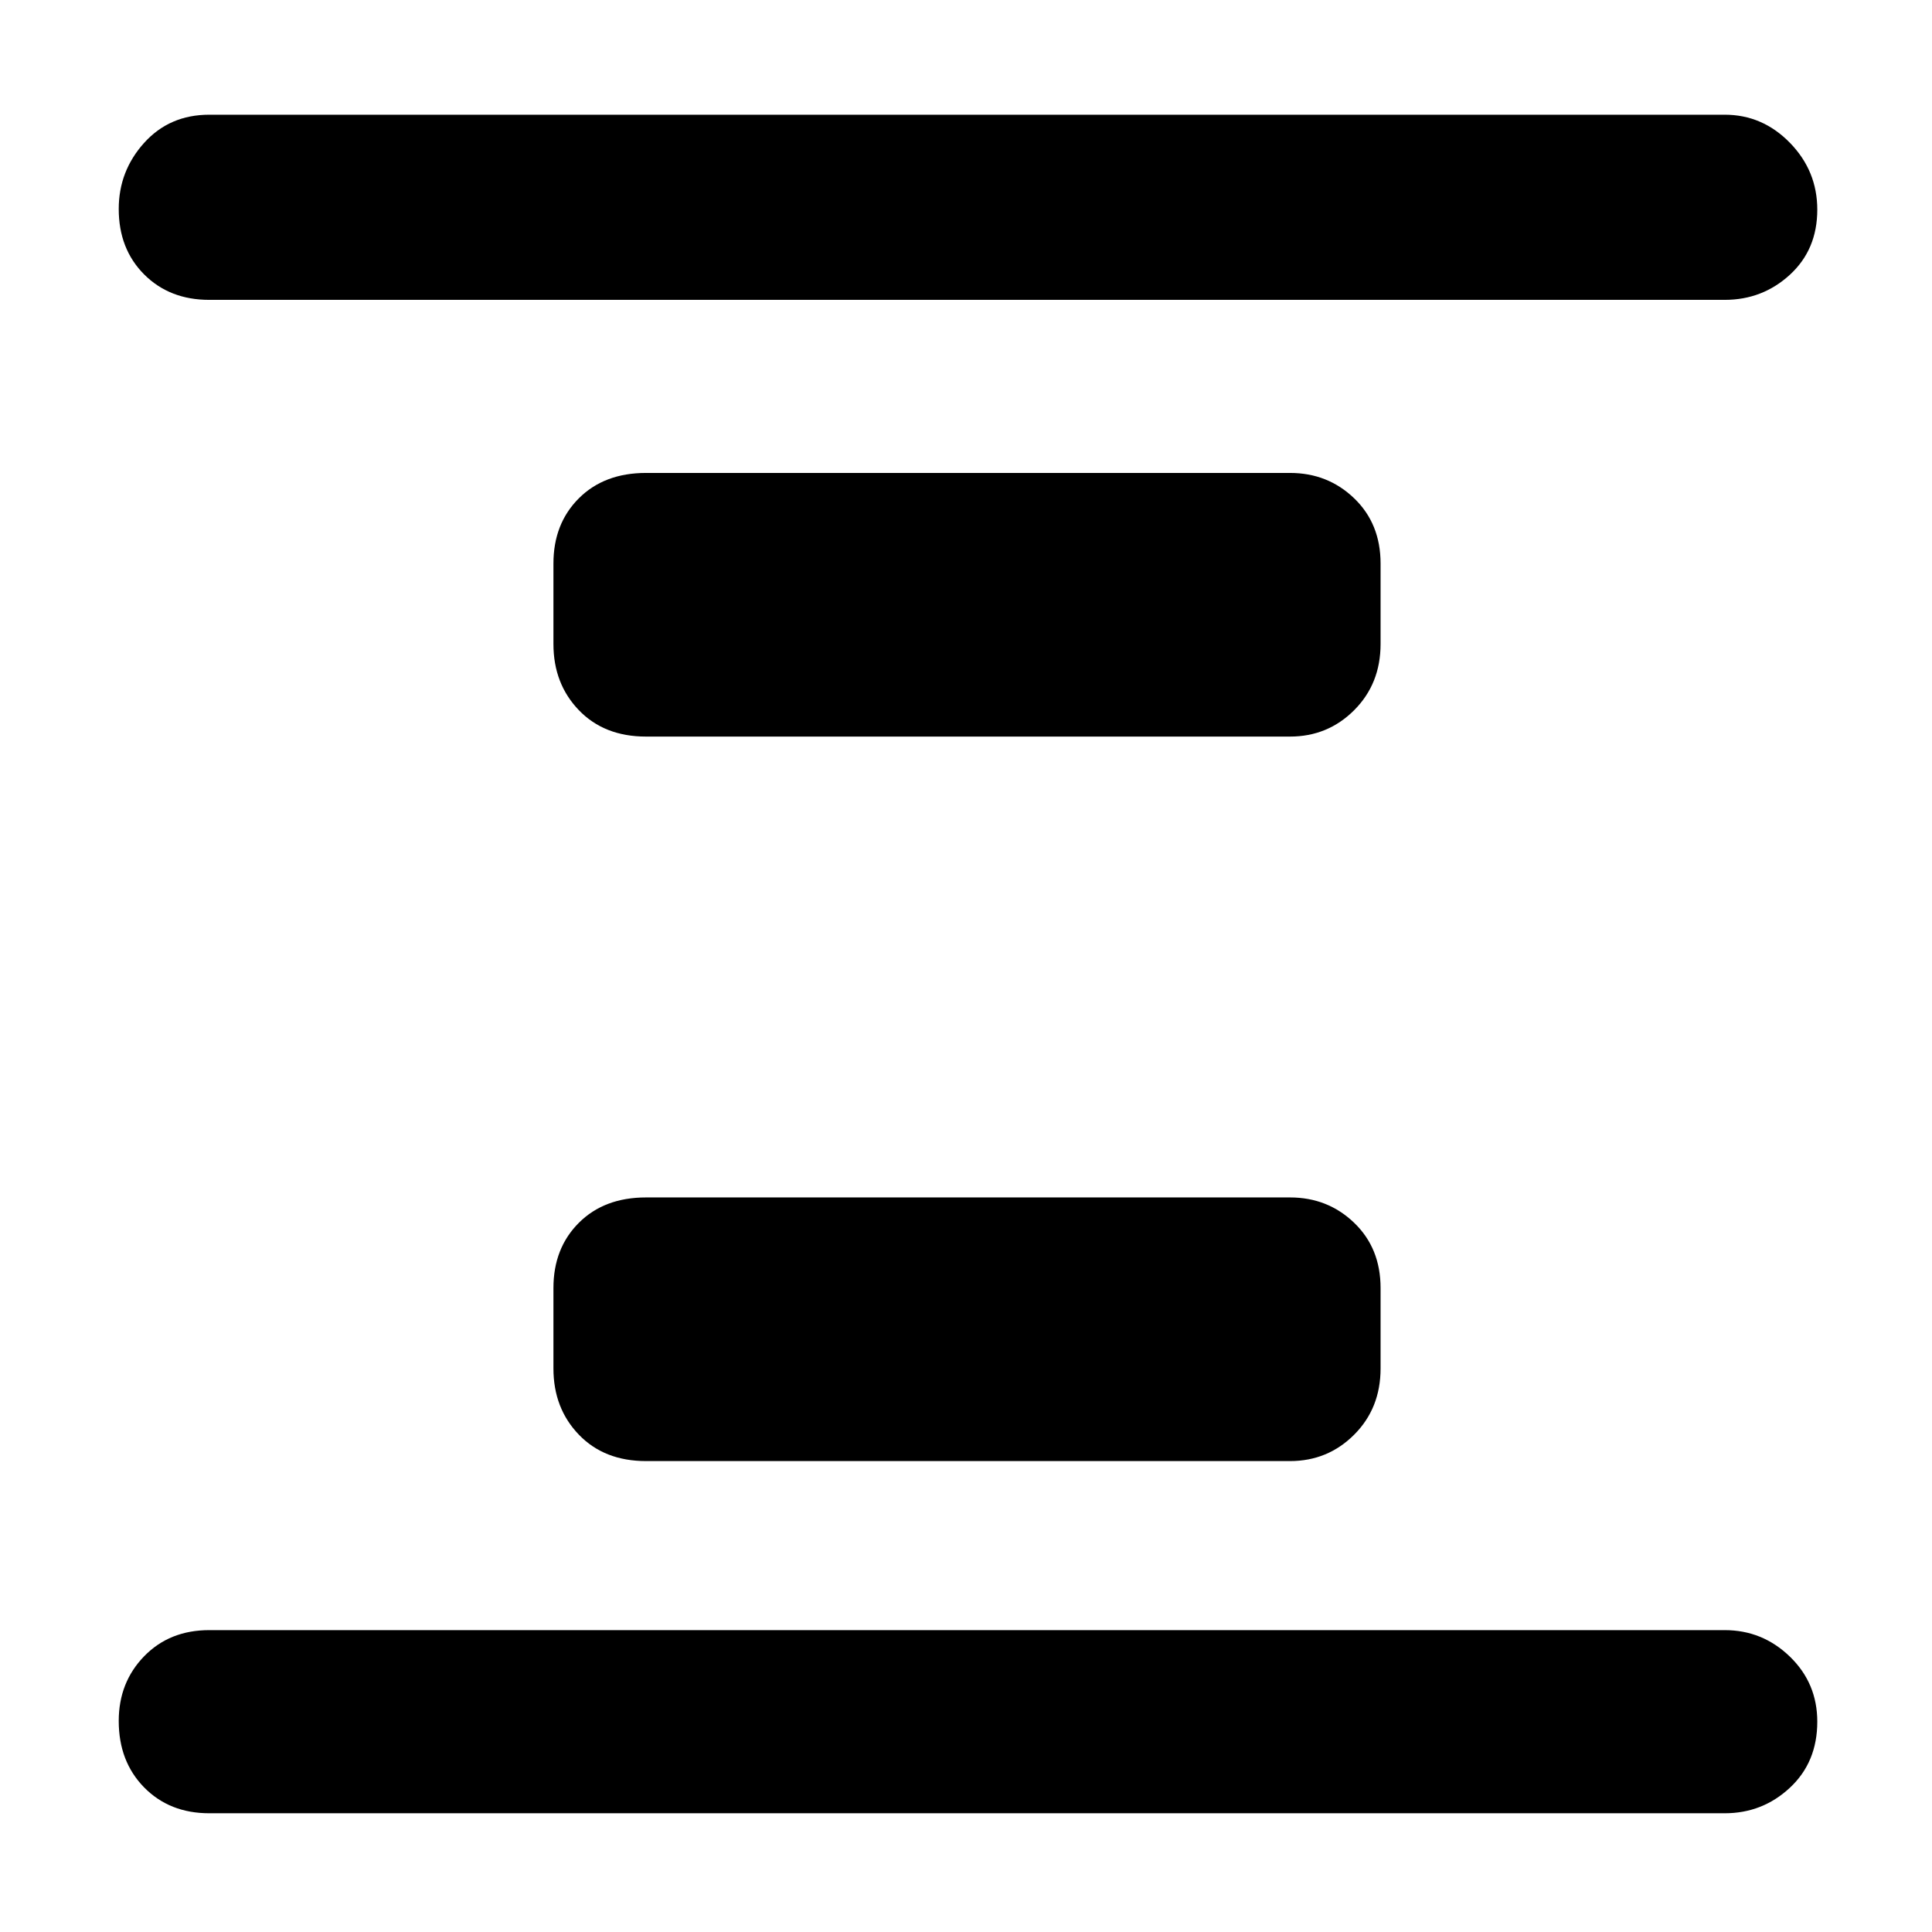 <svg xmlns="http://www.w3.org/2000/svg" height="48" viewBox="0 96 960 960" width="48"><path d="M321 822q-20.75 0-33.375-13.125T275 776v-40q0-19.775 12.625-32.388Q300.25 691 321 691h320q18.775 0 31.888 12.612Q686 716.225 686 736v40q0 19.75-13.112 32.875Q659.775 822 641 822H321Zm0-360q-20.75 0-33.375-13.125T275 416v-40q0-19.775 12.625-32.388Q300.25 331 321 331h320q18.775 0 31.888 12.612Q686 356.225 686 376v40q0 19.75-13.112 32.875Q659.775 462 641 462H321ZM104 997q-19.775 0-32.388-12.86Q59 971.281 59 951.14 59 932 71.612 919 84.225 906 104 906h753q18.775 0 32.388 13.175Q903 932.351 903 951.491q0 20.141-13.612 32.825Q875.775 997 857 997H104Zm0-752q-19.775 0-32.388-12.658Q59 219.684 59 199.842 59 181 71.612 167 84.225 153 104 153h753q18.775 0 32.388 13.95Q903 180.901 903 200.175q0 19.85-13.612 32.338Q875.775 245 857 245H104Z"/></svg>